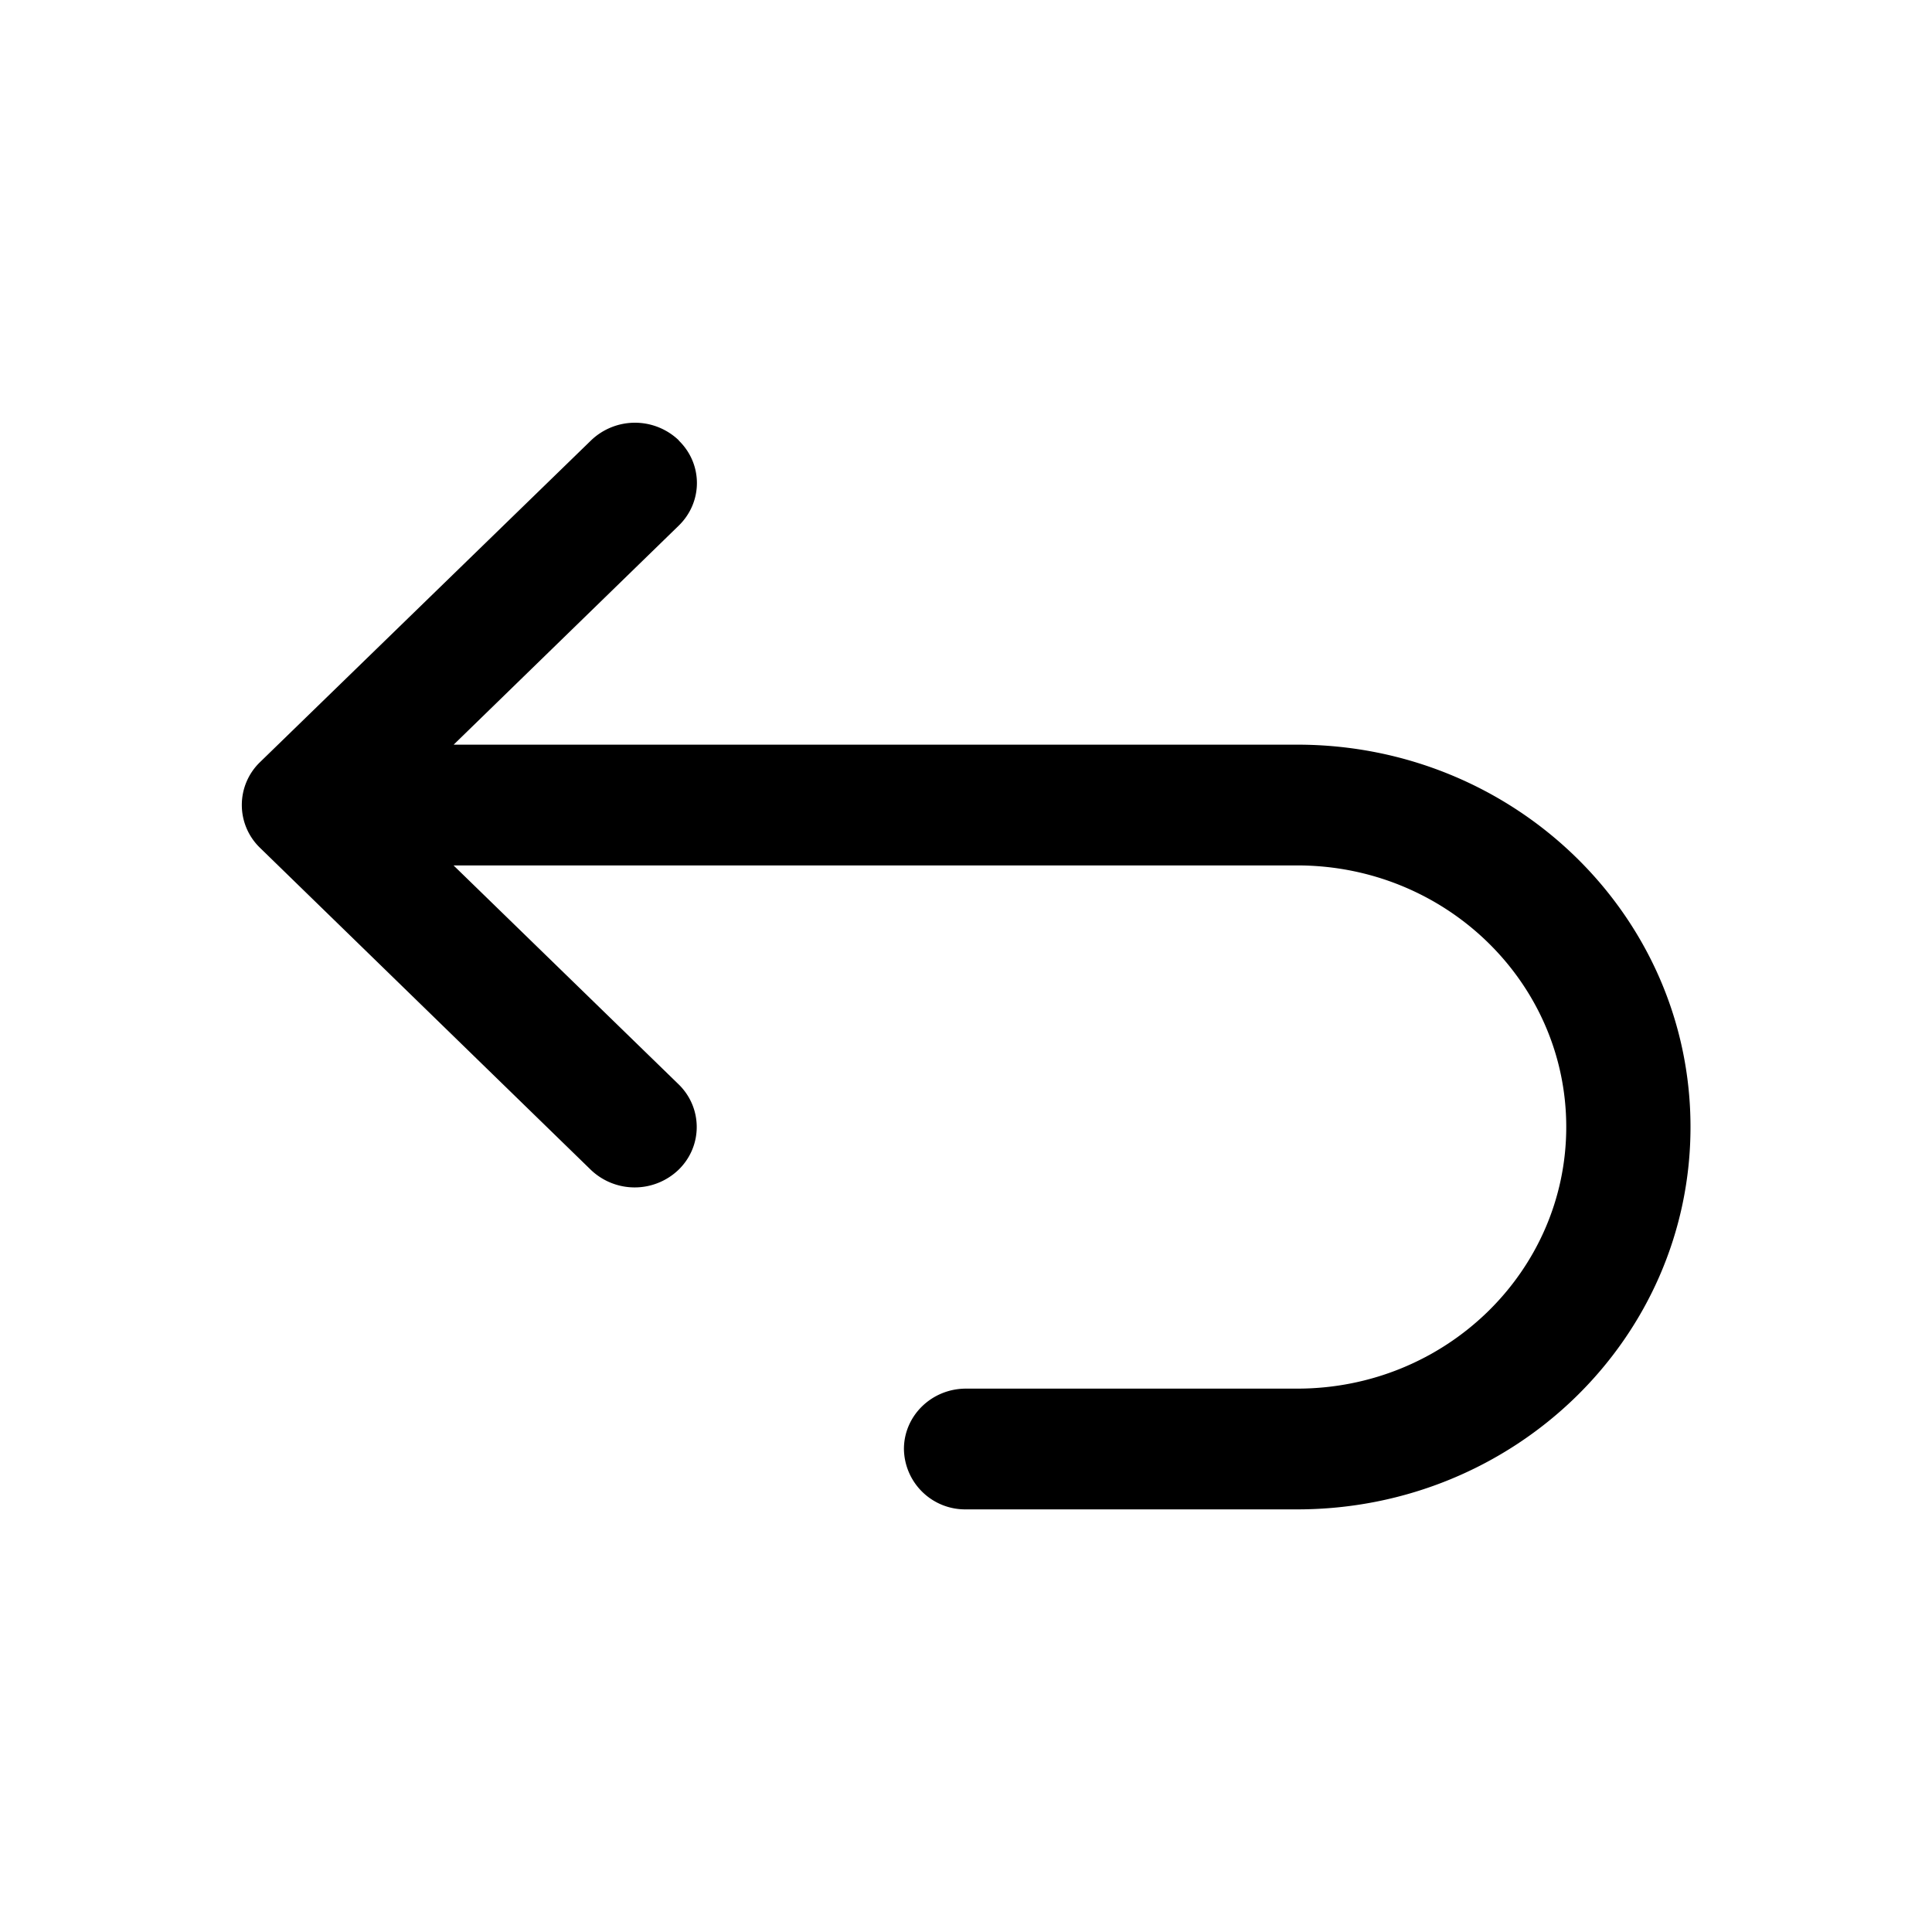 <svg xmlns="http://www.w3.org/2000/svg" width="16" height="16" fill="none" class="persona-icon"><path fill="currentColor" d="M5.62 3.647c.202.195.202.511 0 .707L3.757 6.167h6.987C12.542 6.167 14 7.584 14 9.333c0 1.75-1.458 3.167-3.257 3.167H8a.507.507 0 0 1-.514-.5c0-.276.23-.5.514-.5h2.743c1.23 0 2.228-.97 2.228-2.167 0-1.196-.997-2.166-2.228-2.166H3.756L5.62 8.98c.2.195.2.512 0 .707a.525.525 0 0 1-.728 0L2.152 7.02a.493.493 0 0 1 0-.707l2.743-2.666a.525.525 0 0 1 .727 0Z"/></svg>